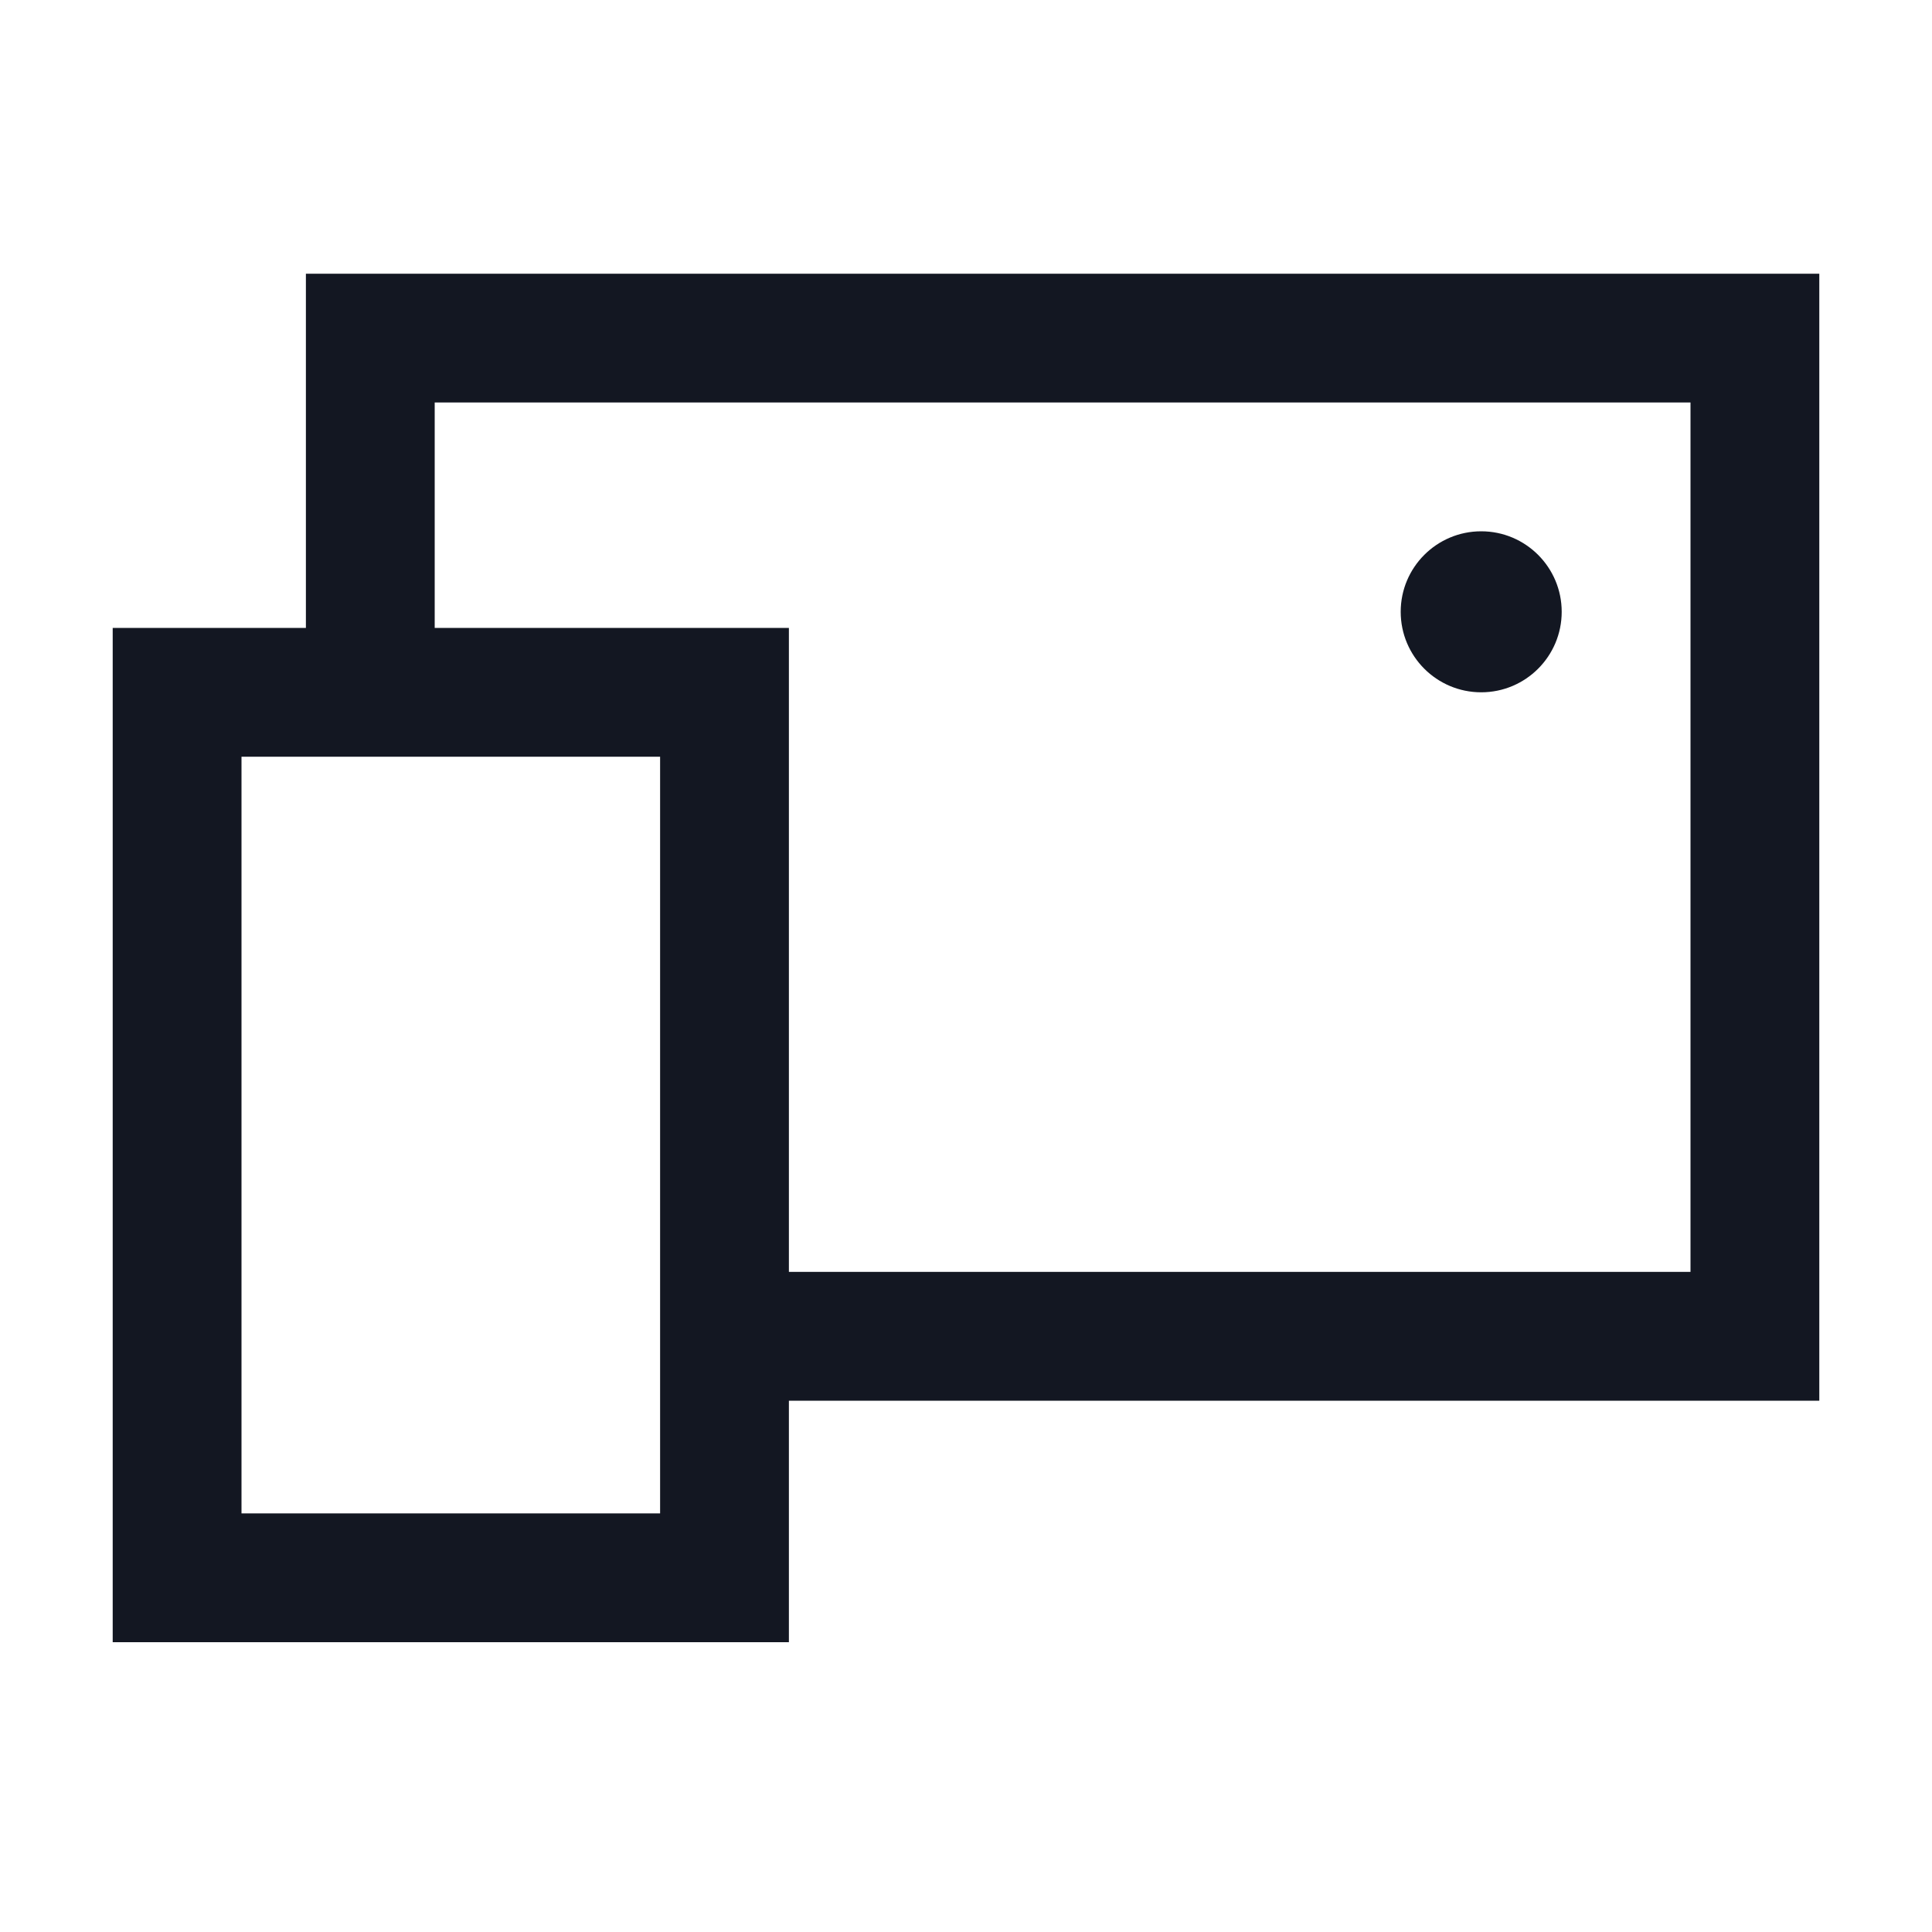 <svg width="106" height="106" viewBox="0 0 120 120" fill="none" xmlns="http://www.w3.org/2000/svg">
<path fill-rule="evenodd" clip-rule="evenodd" d="M19 17H23H109H113V21V83V87H109H49V98V102H45H11H7V98V43V39H11H19V21V17ZM105 79H49V43V39H45H27V25H105V79ZM15 94H41V47H15V94ZM92 43C94.761 43 97 40.761 97 38C97 35.239 94.761 33 92 33C89.239 33 87 35.239 87 38C87 40.761 89.239 43 92 43Z" fill="#131722"/>
</svg>
